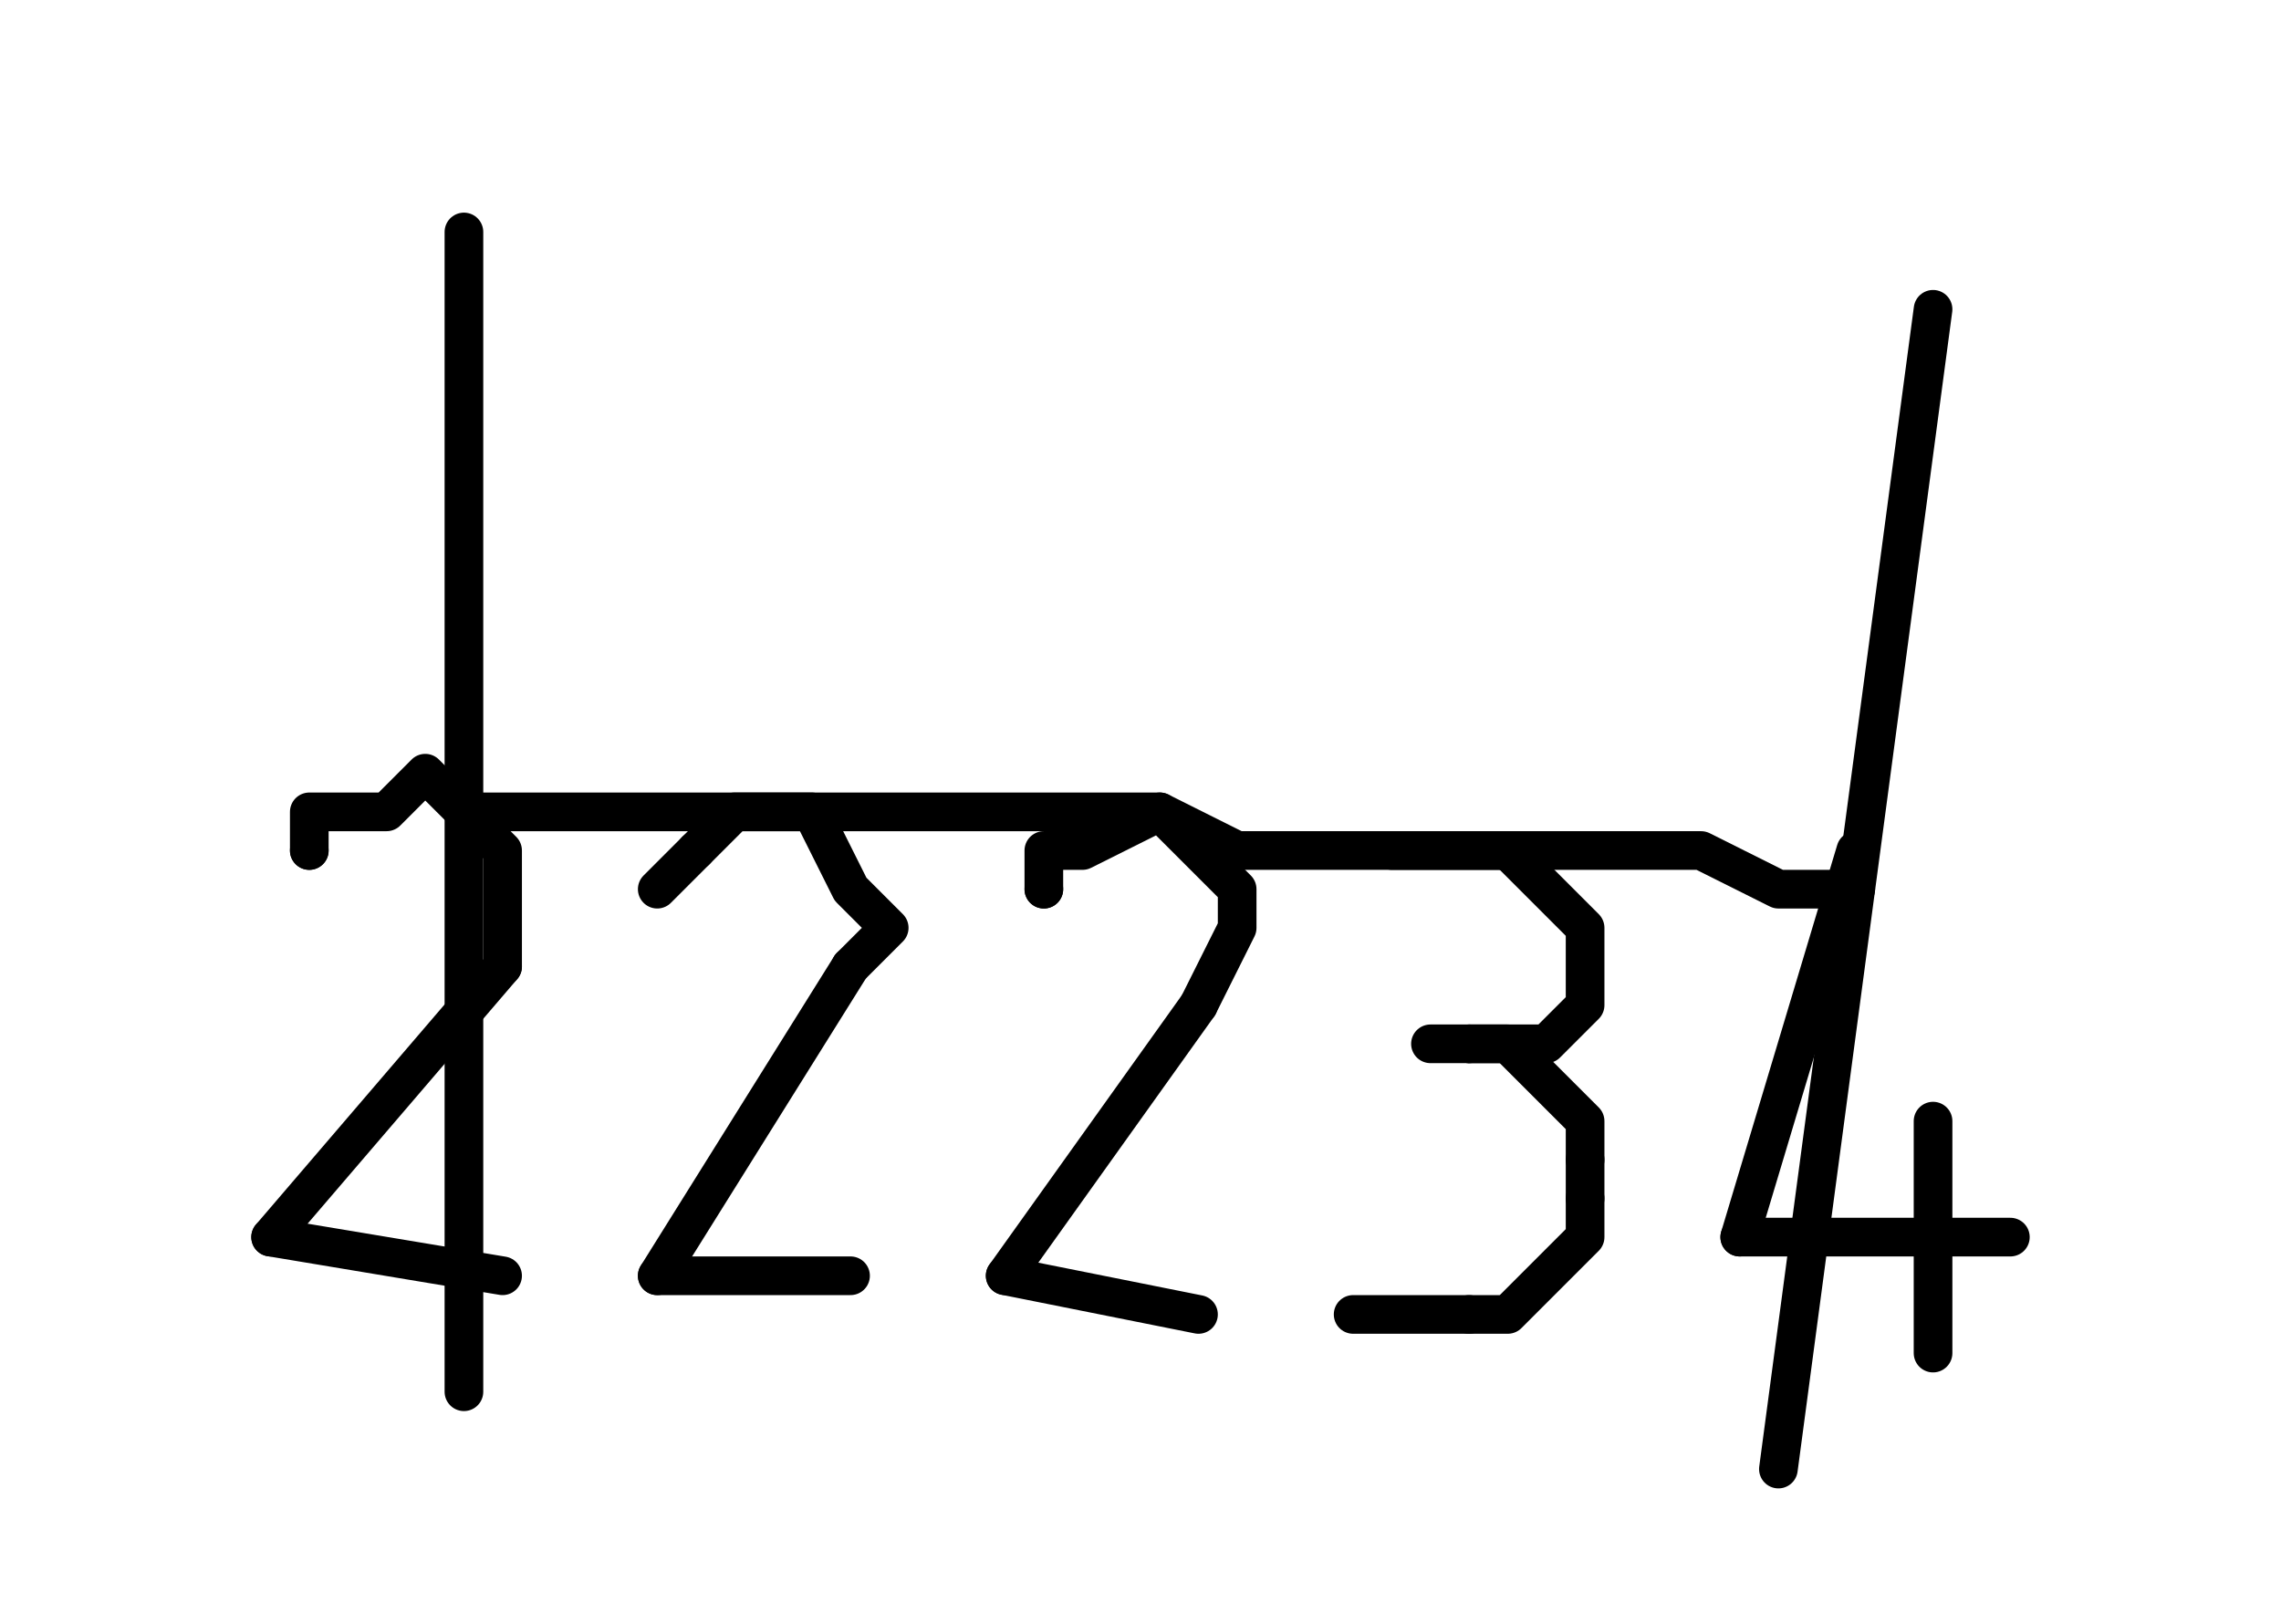 <?xml version="1.0" encoding="UTF-8" standalone="no"?>
<svg width="20.814mm" height="14.817mm"
 viewBox="0 0 59 42"
 xmlns="http://www.w3.org/2000/svg" xmlns:xlink="http://www.w3.org/1999/xlink"  version="1.2" baseProfile="tiny">
<title>Qt Svg Document</title>
<desc>Generated with Qt</desc>
<defs>
</defs>
<g fill="none" stroke="black" stroke-width="1" fill-rule="evenodd" stroke-linecap="square" stroke-linejoin="bevel" >

<g fill="#ffffff" fill-opacity="1" stroke="none" transform="matrix(1,0,0,1,0,0)"
font-family="Droid Sans" font-size="10" font-weight="400" font-style="normal" 
>
<path vector-effect="non-scaling-stroke" fill-rule="evenodd" d="M0,0 L59,0 L59,42 L0,42 L0,0"/>
</g>

<g fill="none" stroke="#000000" stroke-opacity="1" stroke-width="1" stroke-linecap="round" stroke-linejoin="round" transform="matrix(1,0,0,1,0,0)"
font-family="Droid Sans" font-size="10" font-weight="400" font-style="normal" 
>
<polyline fill="none" vector-effect="non-scaling-stroke" points="12,36 12,6 " />
<polyline fill="none" vector-effect="non-scaling-stroke" points="48,23 46,23 44,22 42,22 40,22 38,22 36,22 34,22 32,22 30,21 28,21 26,21 24,21 22,21 20,21 18,21 16,21 14,21 12,21 " />
<polyline fill="none" vector-effect="non-scaling-stroke" points="50,8 46,38 " />
</g>

<g fill="#000000" fill-opacity="1" stroke="none" transform="matrix(1,0,0,1,0,0)"
font-family="Droid Sans" font-size="10" font-weight="400" font-style="normal" 
>
<path vector-effect="non-scaling-stroke" fill-rule="evenodd" d="M8.5,22 C8.5,22.276 8.276,22.5 8,22.5 C7.724,22.5 7.5,22.276 7.5,22 C7.5,21.724 7.724,21.5 8,21.5 C8.276,21.5 8.5,21.724 8.5,22 "/>
</g>

<g fill="none" stroke="#000000" stroke-opacity="1" stroke-width="1" stroke-linecap="round" stroke-linejoin="round" transform="matrix(1,0,0,1,0,0)"
font-family="Droid Sans" font-size="10" font-weight="400" font-style="normal" 
>
<polyline fill="none" vector-effect="non-scaling-stroke" points="13,25 13,23 13,22 12,21 11,20 10,21 8,21 8,22 " />
<polyline fill="none" vector-effect="non-scaling-stroke" points="13,25 7,32 " />
<polyline fill="none" vector-effect="non-scaling-stroke" points="7,32 13,33 " />
<polyline fill="none" vector-effect="non-scaling-stroke" points="17,23 18,22 " />
<polyline fill="none" vector-effect="non-scaling-stroke" points="22,25 23,24 22,23 21,21 20,21 19,21 18,22 " />
<polyline fill="none" vector-effect="non-scaling-stroke" points="22,25 17,33 " />
<polyline fill="none" vector-effect="non-scaling-stroke" points="17,33 22,33 " />
</g>

<g fill="#000000" fill-opacity="1" stroke="none" transform="matrix(1,0,0,1,0,0)"
font-family="Droid Sans" font-size="10" font-weight="400" font-style="normal" 
>
<path vector-effect="non-scaling-stroke" fill-rule="evenodd" d="M27.5,23 C27.5,23.276 27.276,23.5 27,23.5 C26.724,23.5 26.5,23.276 26.5,23 C26.5,22.724 26.724,22.5 27,22.5 C27.276,22.5 27.5,22.724 27.5,23 "/>
</g>

<g fill="none" stroke="#000000" stroke-opacity="1" stroke-width="1" stroke-linecap="round" stroke-linejoin="round" transform="matrix(1,0,0,1,0,0)"
font-family="Droid Sans" font-size="10" font-weight="400" font-style="normal" 
>
<polyline fill="none" vector-effect="non-scaling-stroke" points="31,26 32,24 32,23 31,22 30,21 28,22 27,22 27,23 " />
<polyline fill="none" vector-effect="non-scaling-stroke" points="31,26 26,33 " />
<polyline fill="none" vector-effect="non-scaling-stroke" points="26,33 31,34 " />
<polyline fill="none" vector-effect="non-scaling-stroke" points="36,22 39,22 " />
<polyline fill="none" vector-effect="non-scaling-stroke" points="38,27 40,27 41,26 41,25 41,24 40,23 39,22 " />
<polyline fill="none" vector-effect="non-scaling-stroke" points="37,27 38,27 " />
<polyline fill="none" vector-effect="non-scaling-stroke" points="41,30 41,29 40,28 39,27 38,27 " />
<polyline fill="none" vector-effect="non-scaling-stroke" points="41,30 41,31 " />
<polyline fill="none" vector-effect="non-scaling-stroke" points="38,34 39,34 40,33 41,32 41,31 " />
<polyline fill="none" vector-effect="non-scaling-stroke" points="38,34 35,34 " />
<polyline fill="none" vector-effect="non-scaling-stroke" points="48,22 45,32 " />
<polyline fill="none" vector-effect="non-scaling-stroke" points="45,32 52,32 " />
<polyline fill="none" vector-effect="non-scaling-stroke" points="50,29 50,35 " />
</g>
</g>
</svg>
